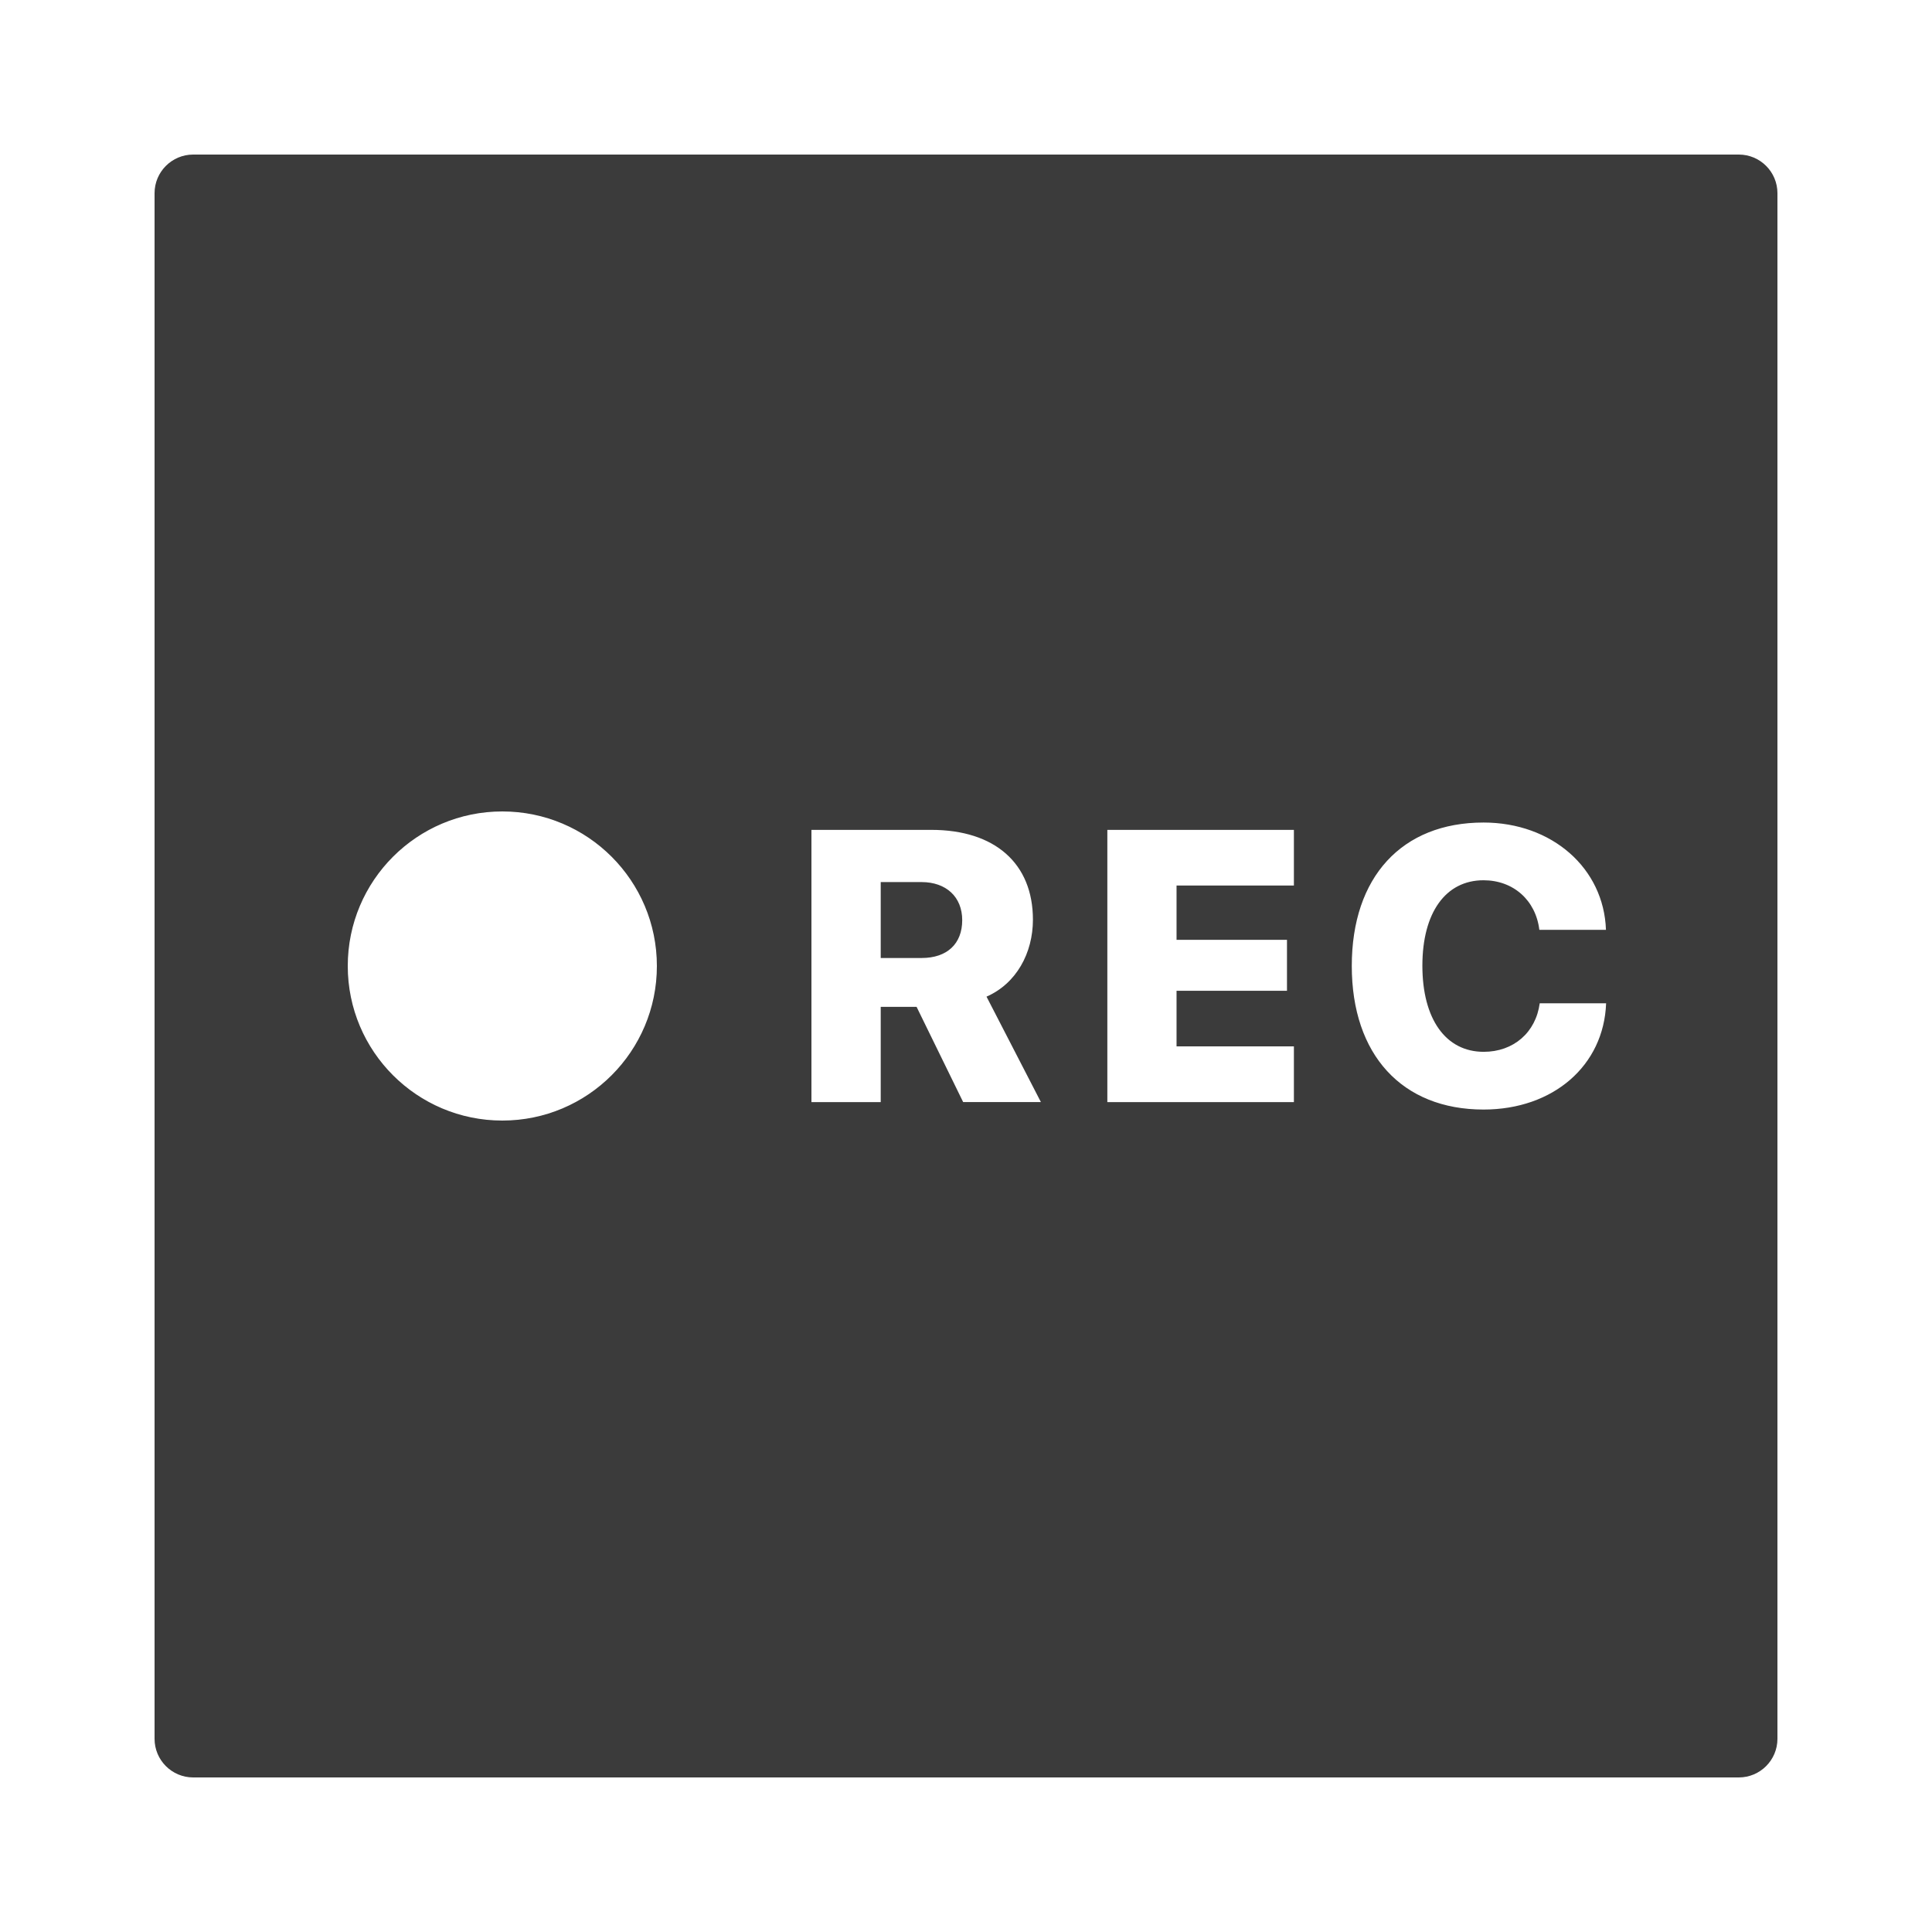﻿<?xml version="1.0" encoding="utf-8"?>
<svg xmlns="http://www.w3.org/2000/svg" viewBox="0 0 50 50" width="500" height="500">
  <path d="M5 4C4.448 4 4 4.448 4 5L4 45C4 45.552 4.448 46 5 46L45 46C45.552 46 46 45.552 46 45L46 5C46 4.448 45.552 4 45 4L5 4 z M 13 21C15.209 21 17 22.791 17 25C17 27.209 15.209 29 13 29C10.791 29 9 27.209 9 25C9 22.791 10.791 21 13 21 z M 38.393 21.287C40.165 21.287 41.508 22.468 41.562 24.064L39.838 24.064C39.745 23.297 39.164 22.781 38.393 22.781C37.412 22.781 36.811 23.62 36.811 24.992C36.811 26.369 37.412 27.221 38.398 27.221C39.169 27.221 39.746 26.722 39.848 25.965L41.566 25.965C41.507 27.576 40.2 28.715 38.393 28.715C36.284 28.714 34.984 27.297 34.984 24.998C34.984 22.698 36.279 21.287 38.393 21.287 z M 21 21.477L24.102 21.477C25.748 21.477 26.732 22.346 26.732 23.801C26.732 24.665 26.302 25.456 25.531 25.793L26.938 28.521L24.926 28.521L23.721 26.057L22.793 26.057L22.793 28.523L21 28.523L21 21.477 z M 28.658 21.477L33.486 21.477L33.486 22.918L30.449 22.918L30.449 24.322L33.307 24.322L33.307 25.641L30.449 25.641L30.449 27.08L33.486 27.08L33.486 28.523L28.658 28.523L28.658 21.477 z M 22.793 22.828L22.793 24.793L23.852 24.793C24.511 24.793 24.902 24.425 24.902 23.814C24.902 23.213 24.488 22.828 23.848 22.828L22.793 22.828 z" fill="#3B3B3B" />
</svg>